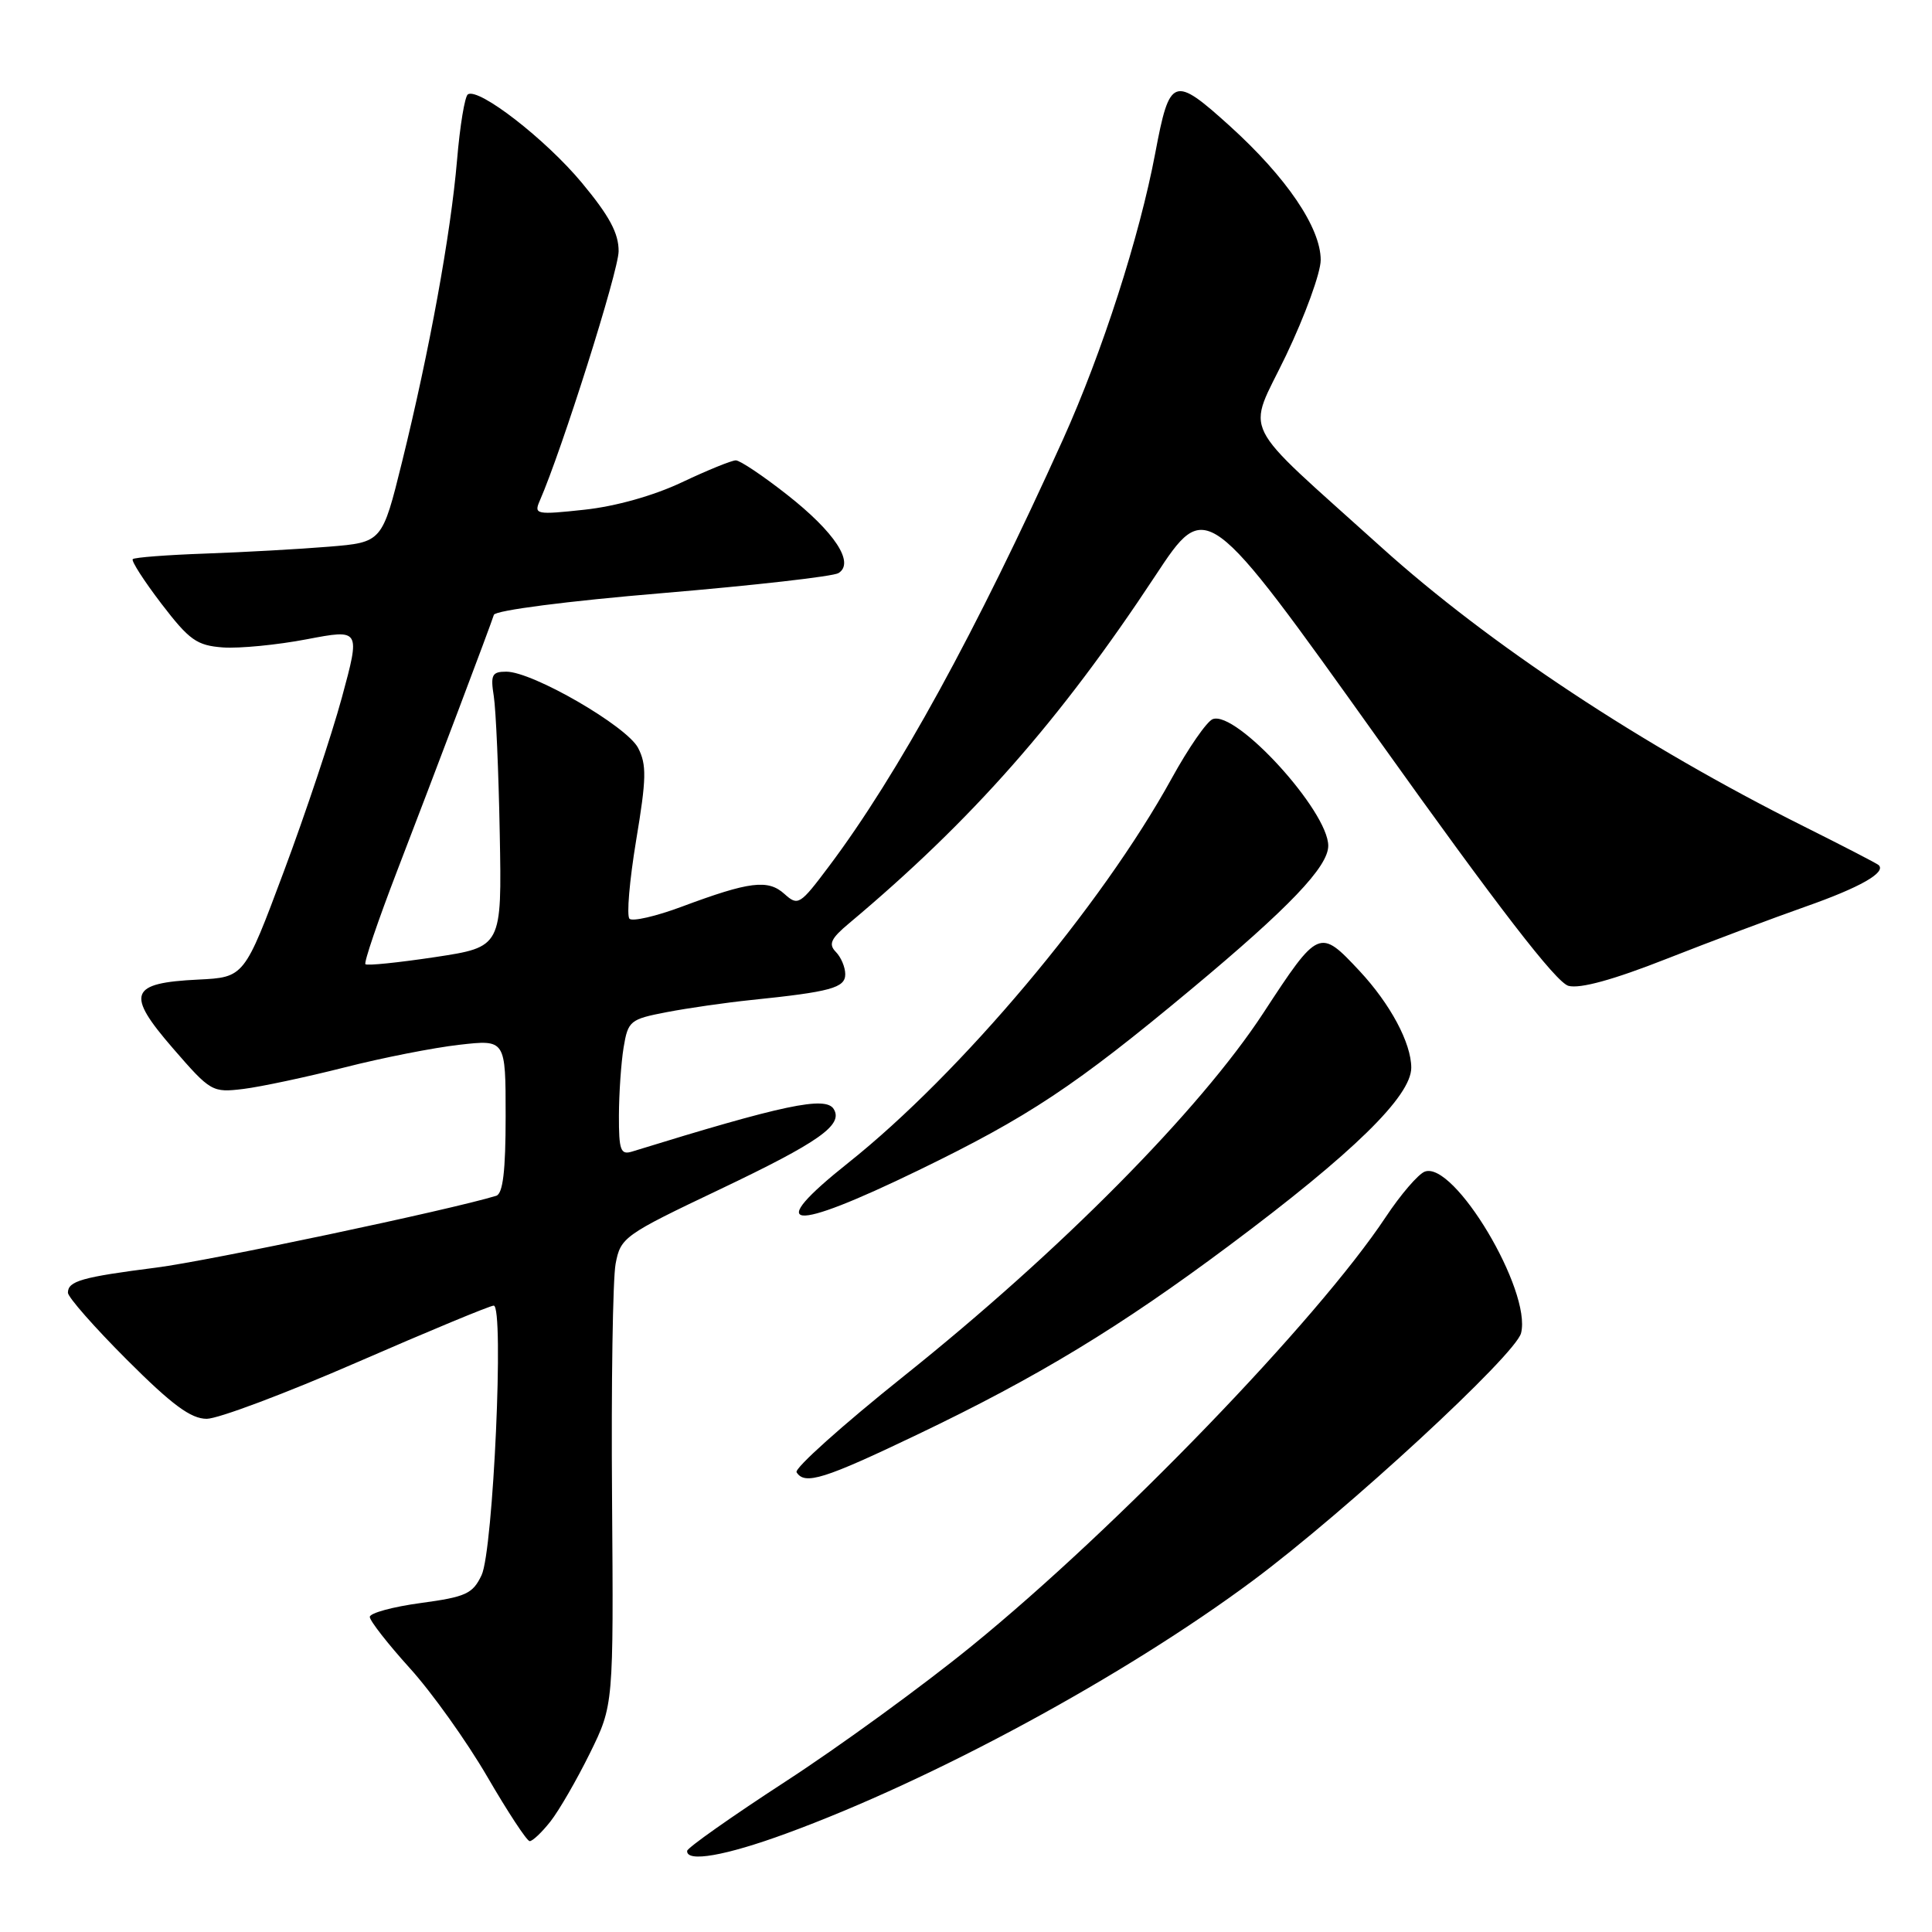 <?xml version="1.0" encoding="UTF-8" standalone="no"?>
<!DOCTYPE svg PUBLIC "-//W3C//DTD SVG 1.1//EN" "http://www.w3.org/Graphics/SVG/1.1/DTD/svg11.dtd" >
<svg xmlns="http://www.w3.org/2000/svg" xmlns:xlink="http://www.w3.org/1999/xlink" version="1.1" viewBox="0 0 256 256">
 <g >
 <path fill="currentColor"
d=" M 104.18 242.95 C 123.69 235.81 148.99 222.10 166.00 209.45 C 178.38 200.24 200.83 179.52 201.55 176.64 C 202.97 171.02 192.66 153.76 188.78 155.25 C 187.91 155.59 185.59 158.29 183.62 161.26 C 174.54 174.94 147.99 202.45 128.77 218.09 C 122.32 223.35 111.20 231.44 104.07 236.07 C 96.94 240.71 91.08 244.84 91.05 245.25 C 90.94 246.81 96.15 245.90 104.18 242.95 Z  M 72.94 241.35 C 74.08 239.90 76.43 235.83 78.16 232.32 C 81.30 225.94 81.30 225.94 81.10 198.52 C 80.98 183.43 81.20 169.46 81.57 167.47 C 82.23 163.96 82.66 163.65 95.38 157.60 C 108.56 151.32 111.77 149.06 110.47 146.95 C 109.39 145.21 103.81 146.39 83.75 152.59 C 82.23 153.06 82.00 152.42 82.01 147.82 C 82.02 144.89 82.30 140.83 82.63 138.80 C 83.22 135.26 83.48 135.05 88.37 134.11 C 91.19 133.57 96.20 132.85 99.50 132.51 C 110.08 131.42 112.00 130.90 112.00 129.09 C 112.00 128.16 111.44 126.83 110.75 126.13 C 109.75 125.11 110.09 124.36 112.50 122.35 C 128.81 108.67 140.43 95.49 153.10 76.27 C 159.85 66.04 159.85 66.04 182.67 98.02 C 198.51 120.22 206.21 130.20 207.83 130.63 C 209.36 131.04 213.78 129.83 220.83 127.05 C 226.70 124.74 234.99 121.63 239.25 120.13 C 246.45 117.60 249.97 115.60 248.93 114.63 C 248.70 114.41 244.22 112.10 239.00 109.49 C 217.59 98.79 197.28 85.37 183.00 72.48 C 163.83 55.17 165.20 57.94 170.40 47.11 C 172.93 41.82 175.00 36.13 175.00 34.45 C 175.00 30.17 170.47 23.50 162.95 16.69 C 155.50 9.96 154.99 10.14 153.08 20.27 C 150.99 31.37 146.05 46.70 140.86 58.21 C 129.38 83.65 118.96 102.66 109.82 114.82 C 106.00 119.91 105.74 120.07 103.95 118.46 C 101.77 116.48 99.32 116.79 90.31 120.15 C 86.91 121.42 83.80 122.13 83.41 121.74 C 83.01 121.34 83.41 116.68 84.29 111.36 C 85.66 103.16 85.70 101.32 84.55 99.10 C 83.04 96.21 70.58 89.00 67.09 89.00 C 65.19 89.00 64.98 89.42 65.43 92.25 C 65.71 94.04 66.07 102.25 66.22 110.49 C 66.50 125.48 66.50 125.48 57.66 126.82 C 52.80 127.55 48.64 127.98 48.42 127.76 C 48.20 127.54 50.09 121.99 52.61 115.43 C 57.70 102.21 64.93 83.07 65.44 81.47 C 65.63 80.88 75.20 79.64 87.79 78.59 C 99.90 77.57 110.39 76.38 111.10 75.94 C 113.29 74.59 110.62 70.52 104.29 65.55 C 101.11 63.05 98.05 61.00 97.50 61.00 C 96.95 61.00 93.73 62.31 90.35 63.91 C 86.61 65.68 81.56 67.10 77.44 67.54 C 71.07 68.23 70.73 68.16 71.51 66.38 C 74.45 59.66 81.95 35.94 81.97 33.30 C 81.99 30.92 80.75 28.61 77.09 24.21 C 72.30 18.45 63.46 11.60 62.00 12.50 C 61.59 12.75 60.94 16.68 60.56 21.23 C 59.72 31.06 56.91 46.45 53.28 61.18 C 50.64 71.86 50.64 71.86 43.57 72.44 C 39.68 72.76 32.33 73.17 27.24 73.35 C 22.15 73.53 17.81 73.86 17.59 74.09 C 17.37 74.32 19.08 76.97 21.39 80.00 C 25.10 84.84 26.07 85.53 29.55 85.79 C 31.72 85.94 36.71 85.46 40.63 84.71 C 47.76 83.35 47.76 83.35 45.30 92.43 C 43.94 97.42 40.48 107.80 37.60 115.50 C 32.37 129.50 32.37 129.50 26.27 129.80 C 17.16 130.24 16.63 131.65 22.90 138.89 C 27.92 144.68 28.12 144.79 32.26 144.29 C 34.59 144.00 40.60 142.72 45.61 141.45 C 50.61 140.17 57.48 138.82 60.86 138.44 C 67.00 137.74 67.00 137.74 67.00 147.90 C 67.00 155.16 66.64 158.17 65.75 158.45 C 59.69 160.31 27.65 167.08 20.73 167.96 C 10.85 169.22 9.00 169.75 9.00 171.29 C 9.00 171.88 12.52 175.88 16.82 180.18 C 22.79 186.15 25.29 188.00 27.39 188.00 C 28.90 188.00 37.88 184.62 47.34 180.50 C 56.80 176.38 64.94 173.00 65.42 173.00 C 66.82 173.00 65.36 205.47 63.81 208.72 C 62.64 211.19 61.73 211.60 55.74 212.41 C 52.04 212.91 49.00 213.74 49.00 214.25 C 49.00 214.76 51.39 217.82 54.31 221.05 C 57.23 224.27 61.84 230.74 64.56 235.41 C 67.28 240.09 69.80 243.93 70.18 243.96 C 70.55 243.98 71.79 242.81 72.94 241.35 Z  M 121.59 190.07 C 137.45 182.49 148.43 175.83 162.90 165.02 C 179.30 152.78 187.00 145.25 187.00 141.47 C 186.99 138.20 184.23 133.04 180.15 128.66 C 174.84 122.98 174.73 123.02 167.39 134.24 C 158.95 147.13 140.48 165.79 119.74 182.36 C 111.62 188.85 105.24 194.57 105.55 195.08 C 106.62 196.81 109.20 196.00 121.59 190.07 Z  M 121.68 155.08 C 136.29 147.99 142.48 143.88 157.83 131.09 C 170.83 120.26 176.00 114.84 176.00 112.07 C 176.00 107.47 163.80 94.10 160.69 95.29 C 159.91 95.59 157.46 99.13 155.24 103.17 C 145.93 120.08 127.29 142.23 112.40 154.08 C 101.15 163.03 104.53 163.40 121.68 155.08 Z "/>
</g>
</svg>